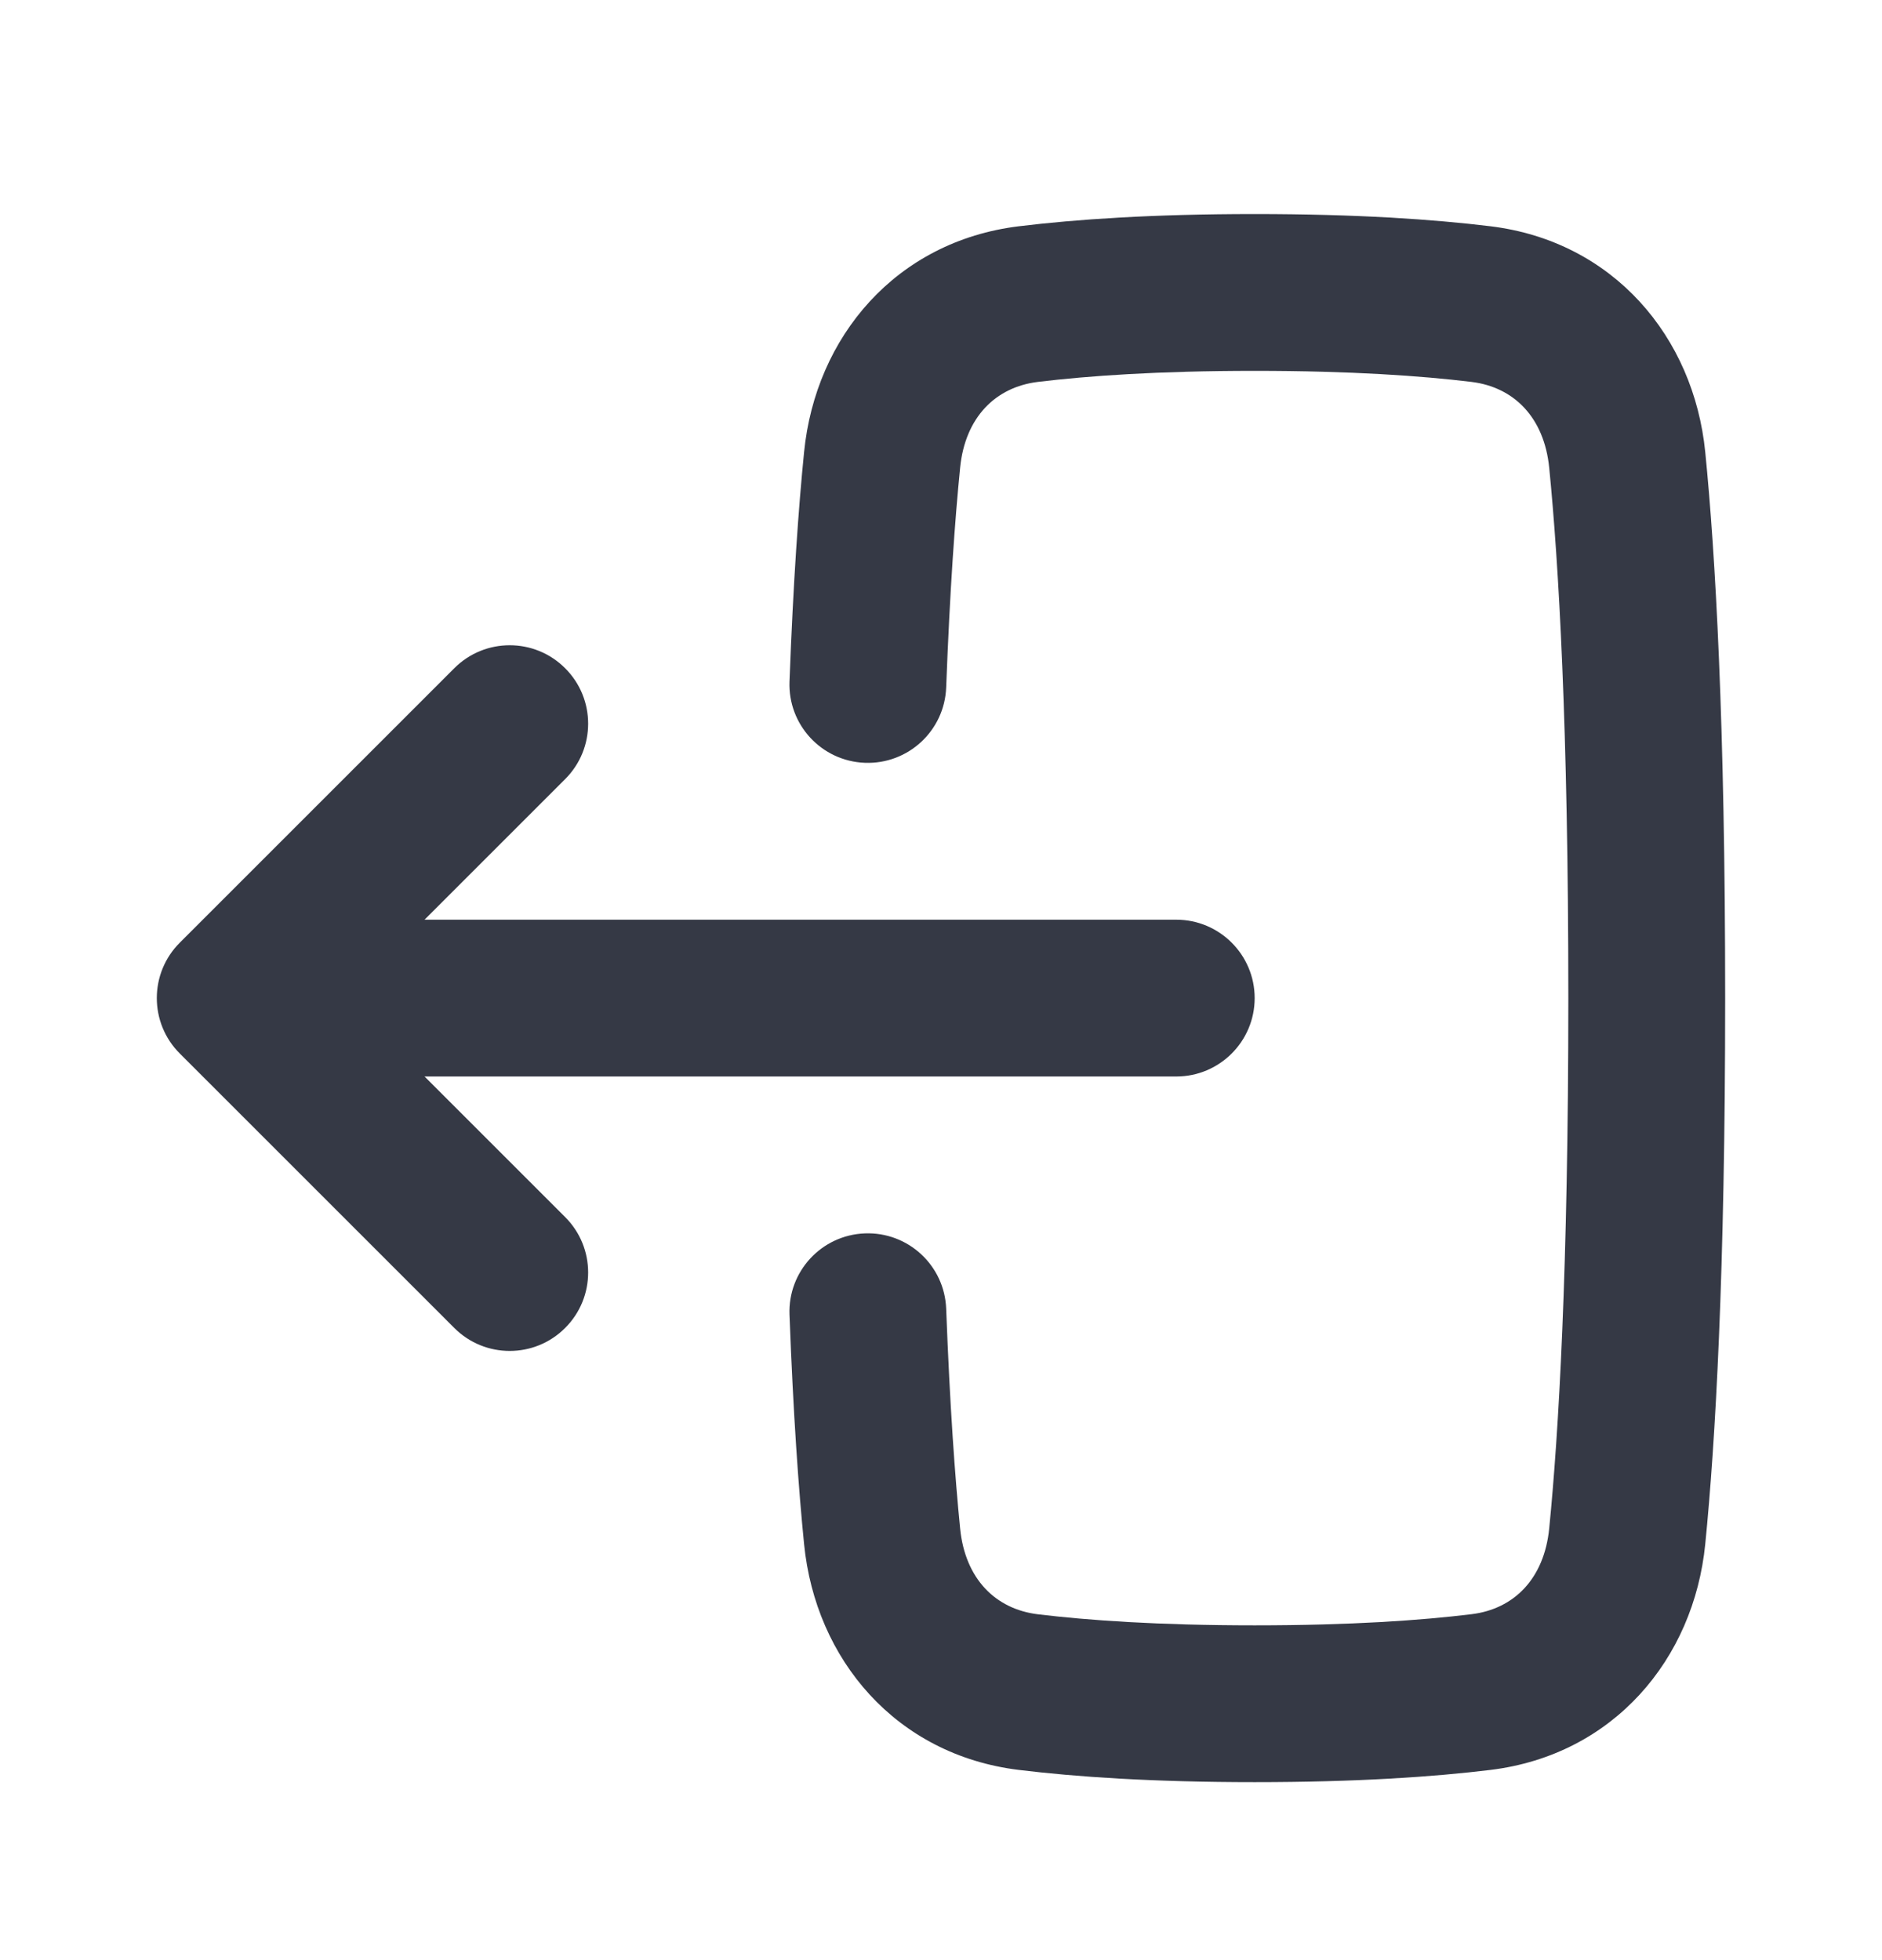 <svg width="24" height="25" viewBox="0 0 24 25" fill="none" xmlns="http://www.w3.org/2000/svg">
<path fill-rule="evenodd" clip-rule="evenodd" d="M11.029 15.731C11.581 15.71 12.045 16.14 12.066 16.692C12.113 17.936 12.179 18.845 12.244 19.496C12.308 20.137 12.695 20.523 13.235 20.589C13.871 20.666 14.768 20.73 16 20.73C17.232 20.73 18.129 20.666 18.765 20.588C19.305 20.523 19.692 20.137 19.756 19.495C19.876 18.287 20 16.199 20 12.73C20 9.261 19.876 7.173 19.756 5.965C19.692 5.323 19.305 4.937 18.765 4.871C18.129 4.794 17.232 4.73 16 4.73C14.768 4.73 13.871 4.794 13.235 4.871C12.695 4.937 12.308 5.323 12.244 5.964C12.179 6.615 12.113 7.524 12.066 8.768C12.045 9.32 11.581 9.75 11.029 9.729C10.477 9.708 10.047 9.244 10.068 8.692C10.116 7.415 10.184 6.465 10.254 5.766C10.4 4.296 11.425 3.078 12.992 2.886C13.721 2.797 14.701 2.73 16 2.73C17.299 2.73 18.279 2.797 19.008 2.886C20.575 3.078 21.6 4.297 21.746 5.766C21.875 7.061 22 9.218 22 12.73C22 16.241 21.875 18.399 21.746 19.694C21.6 21.163 20.575 22.382 19.008 22.574C18.279 22.663 17.299 22.73 16 22.73C14.701 22.73 13.721 22.663 12.992 22.574C11.425 22.382 10.4 21.164 10.254 19.694C10.184 18.994 10.116 18.045 10.068 16.768C10.047 16.216 10.477 15.752 11.029 15.731Z" fill="#353945"/>
<path fill-rule="evenodd" clip-rule="evenodd" d="M7.207 15.523C7.598 15.913 7.598 16.547 7.207 16.937C6.817 17.328 6.183 17.328 5.793 16.937L2.293 13.437C1.902 13.047 1.902 12.413 2.293 12.023L5.793 8.523C6.183 8.132 6.817 8.132 7.207 8.523C7.598 8.913 7.598 9.547 7.207 9.937L5.414 11.73H15C15.552 11.73 16 12.178 16 12.73C16 13.282 15.552 13.73 15 13.73L5.414 13.73L7.207 15.523Z" fill="#353945"/>
</svg>
